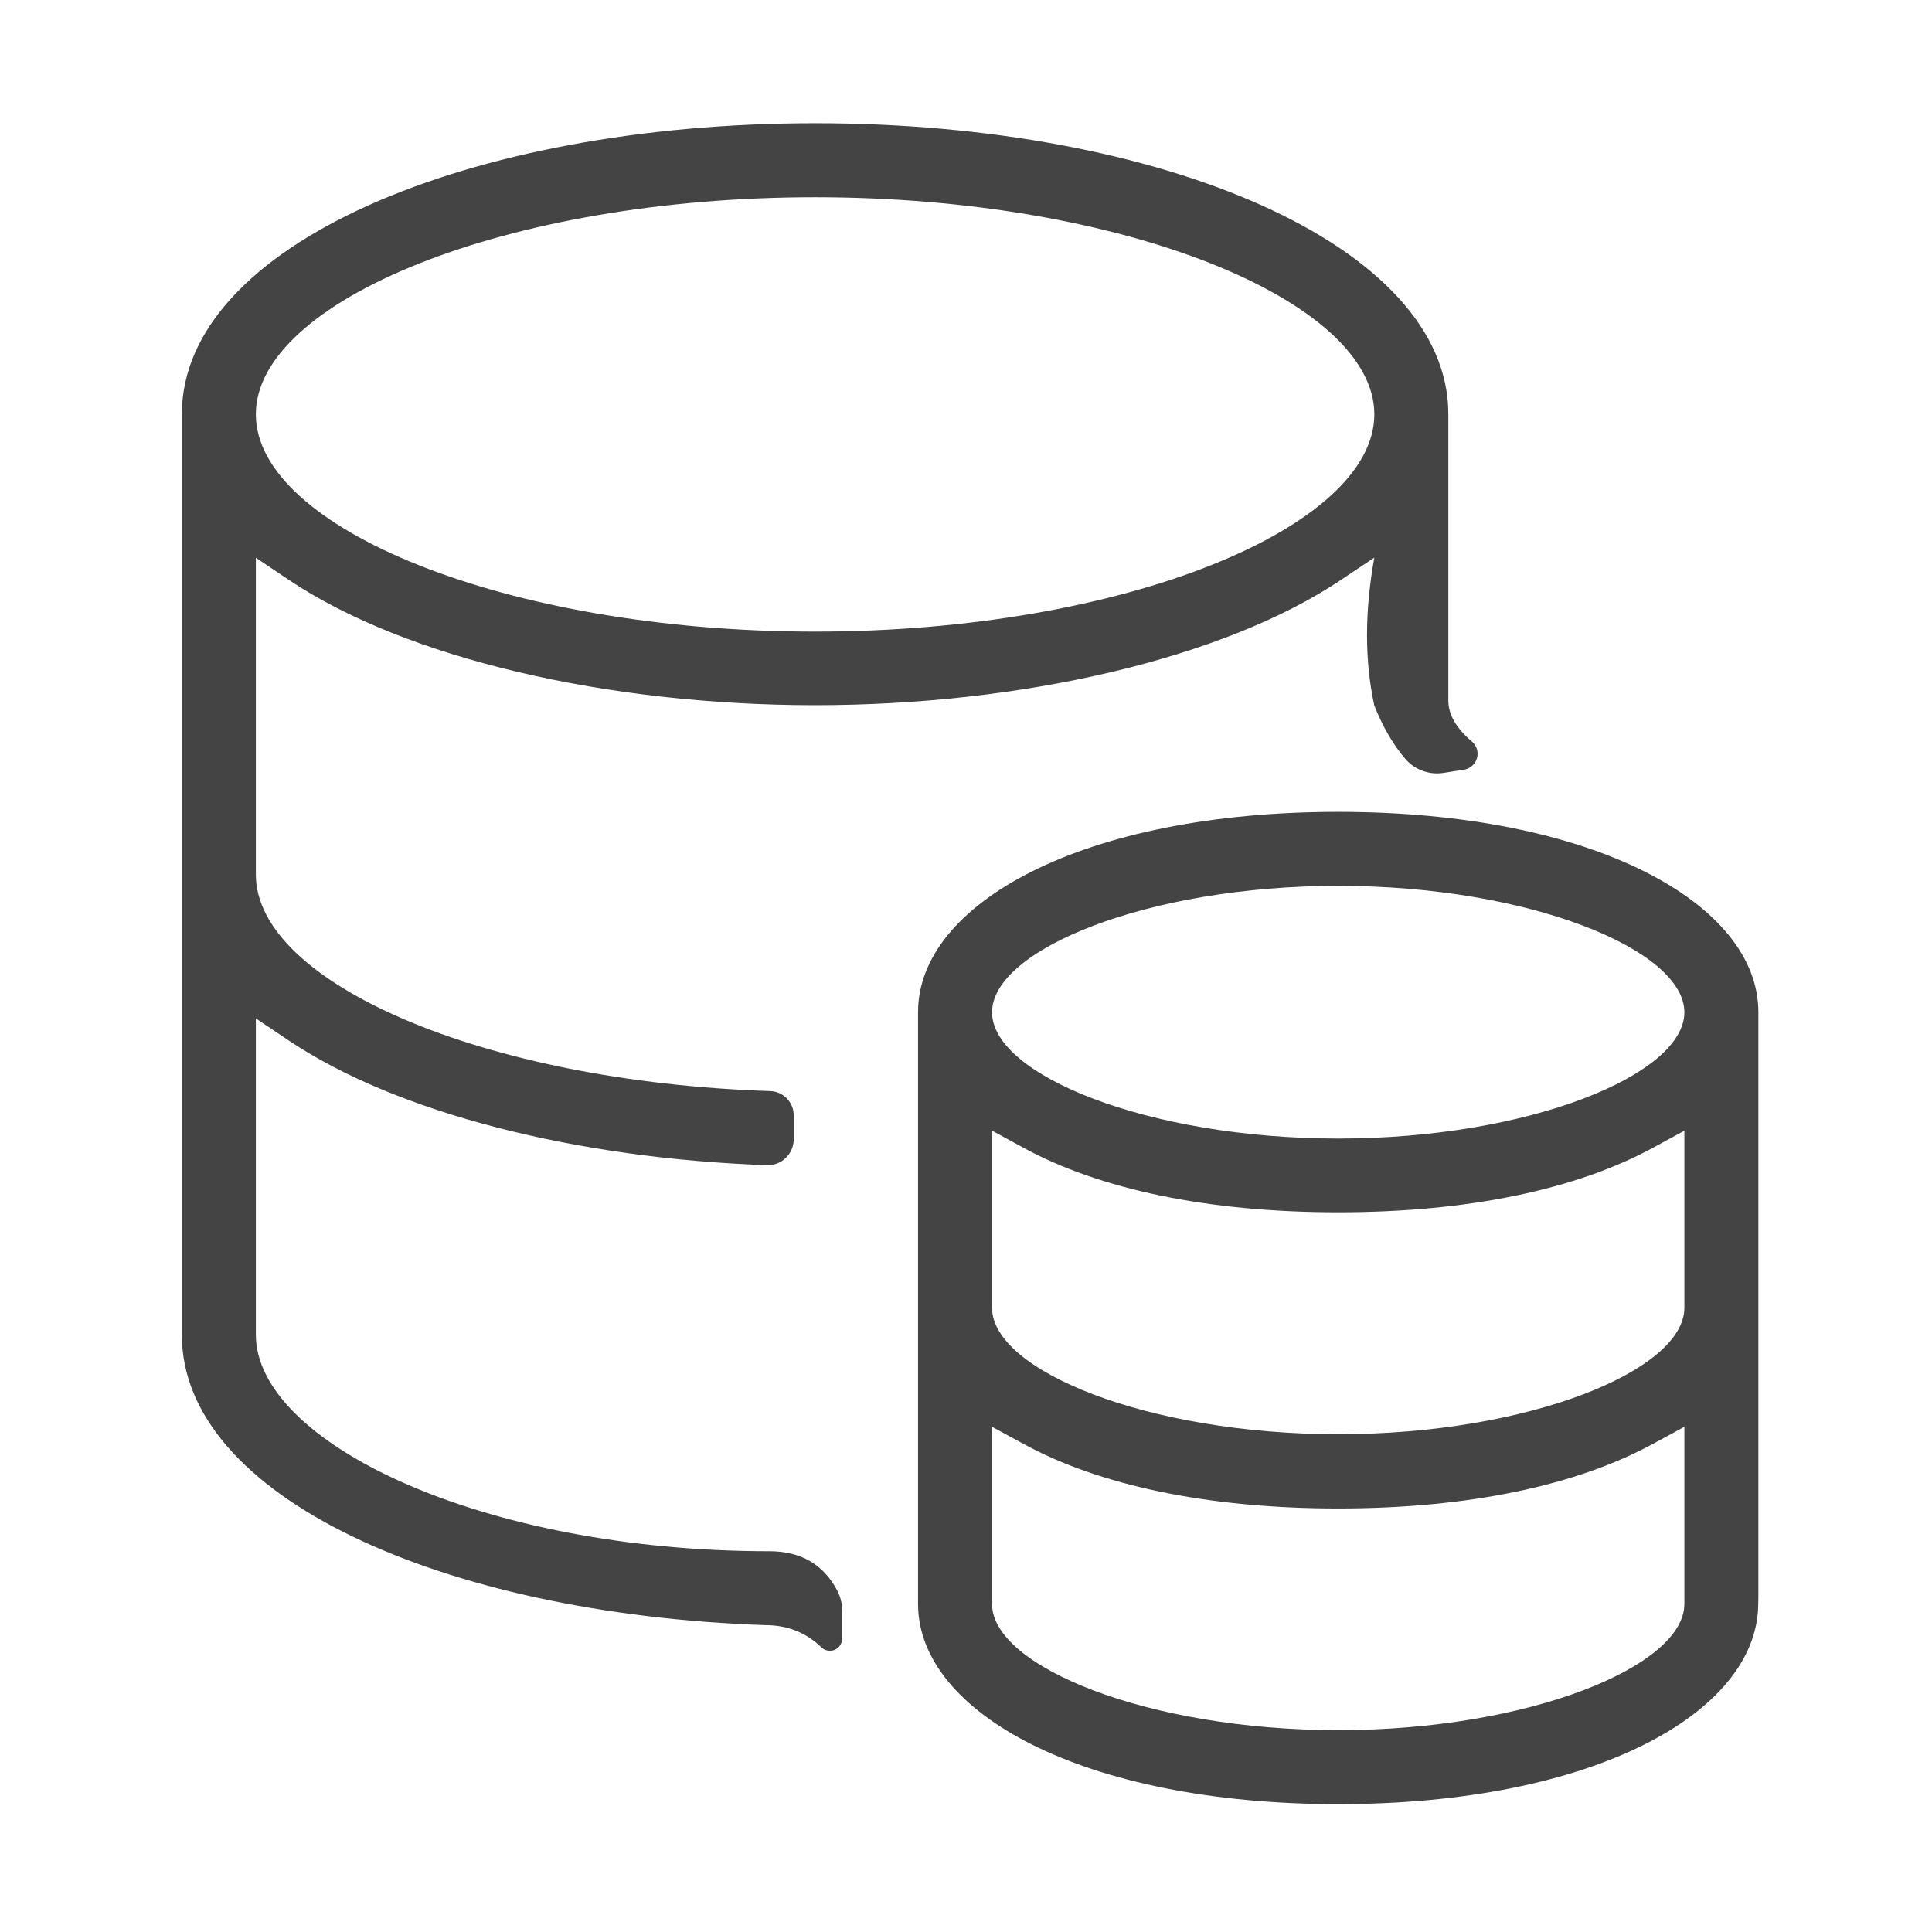 <svg xmlns="http://www.w3.org/2000/svg" width="23" height="23" viewBox="0 0 23 23">
  <path fill="#444" d="M9.169,12.989 C9.169,12.989 9.169,12.989 9.169,12.989 C5.734,12.876 3.046,11.692 3.046,10.412 L3.046,6.64 L3.441,6.905 C4.836,7.84 7.235,8.395 9.703,8.395 C12.169,8.395 14.57,7.838 15.965,6.903 L16.361,6.638 C16.245,7.28 16.245,7.867 16.361,8.4 C16.462,8.653 16.584,8.863 16.727,9.031 L16.727,9.031 C16.84,9.164 17.014,9.228 17.186,9.201 L17.428,9.163 C17.533,9.146 17.604,9.048 17.588,8.944 C17.581,8.899 17.557,8.858 17.523,8.828 C17.335,8.669 17.242,8.506 17.242,8.339 C17.242,7.582 17.242,6.446 17.242,4.931 C17.242,2.919 13.828,1.467 9.706,1.467 C5.578,1.467 2.165,2.918 2.165,4.931 L2.165,15.893 C2.165,17.81 5.256,19.216 9.114,19.347 C9.374,19.347 9.596,19.435 9.778,19.611 L9.778,19.611 C9.836,19.667 9.929,19.666 9.985,19.608 C10.011,19.58 10.026,19.544 10.026,19.506 L10.026,19.171 C10.026,19.091 10.006,19.012 9.97,18.941 C9.806,18.625 9.536,18.467 9.16,18.467 C5.728,18.467 3.046,17.169 3.046,15.89 L3.046,12.124 L3.441,12.389 C4.729,13.252 6.869,13.792 9.13,13.871 C9.13,13.871 9.13,13.871 9.13,13.871 L9.13,13.871 C9.3,13.877 9.443,13.744 9.449,13.573 C9.449,13.57 9.449,13.566 9.449,13.563 L9.449,13.278 C9.449,13.122 9.325,12.994 9.169,12.989 Z M9.703,2.348 C13.39,2.348 16.361,3.588 16.361,4.933 C16.361,6.277 13.388,7.519 9.703,7.519 C6.017,7.519 3.046,6.279 3.046,4.934 C3.042,3.589 6.017,2.348 9.703,2.348 Z M20.933,12.049 C20.933,10.761 18.981,9.665 15.931,9.665 C12.881,9.665 10.929,10.761 10.929,12.049 L10.929,19.095 C10.929,20.382 12.882,21.478 15.931,21.478 C18.959,21.478 20.904,20.398 20.931,19.116 L20.933,19.001 L20.933,12.049 Z M20.052,12.051 C20.052,12.795 18.2,13.554 15.931,13.554 C13.662,13.554 11.81,12.795 11.81,12.051 C11.81,11.306 13.662,10.546 15.931,10.546 C18.201,10.546 20.052,11.305 20.052,12.051 Z M15.931,20.597 C13.662,20.597 11.81,19.838 11.81,19.095 L11.81,16.986 L12.186,17.19 C13.084,17.68 14.369,17.958 15.931,17.958 C17.492,17.958 18.774,17.68 19.676,17.19 L20.052,16.986 L20.052,19.095 C20.052,19.838 18.2,20.597 15.931,20.597 Z M15.931,17.074 C13.661,17.074 11.81,16.315 11.81,15.569 L11.81,13.46 L12.186,13.665 C13.084,14.154 14.369,14.432 15.931,14.432 C17.492,14.432 18.774,14.155 19.676,13.665 L20.052,13.461 L20.052,15.569 C20.052,16.315 18.201,17.074 15.931,17.074 Z"/>
</svg>
